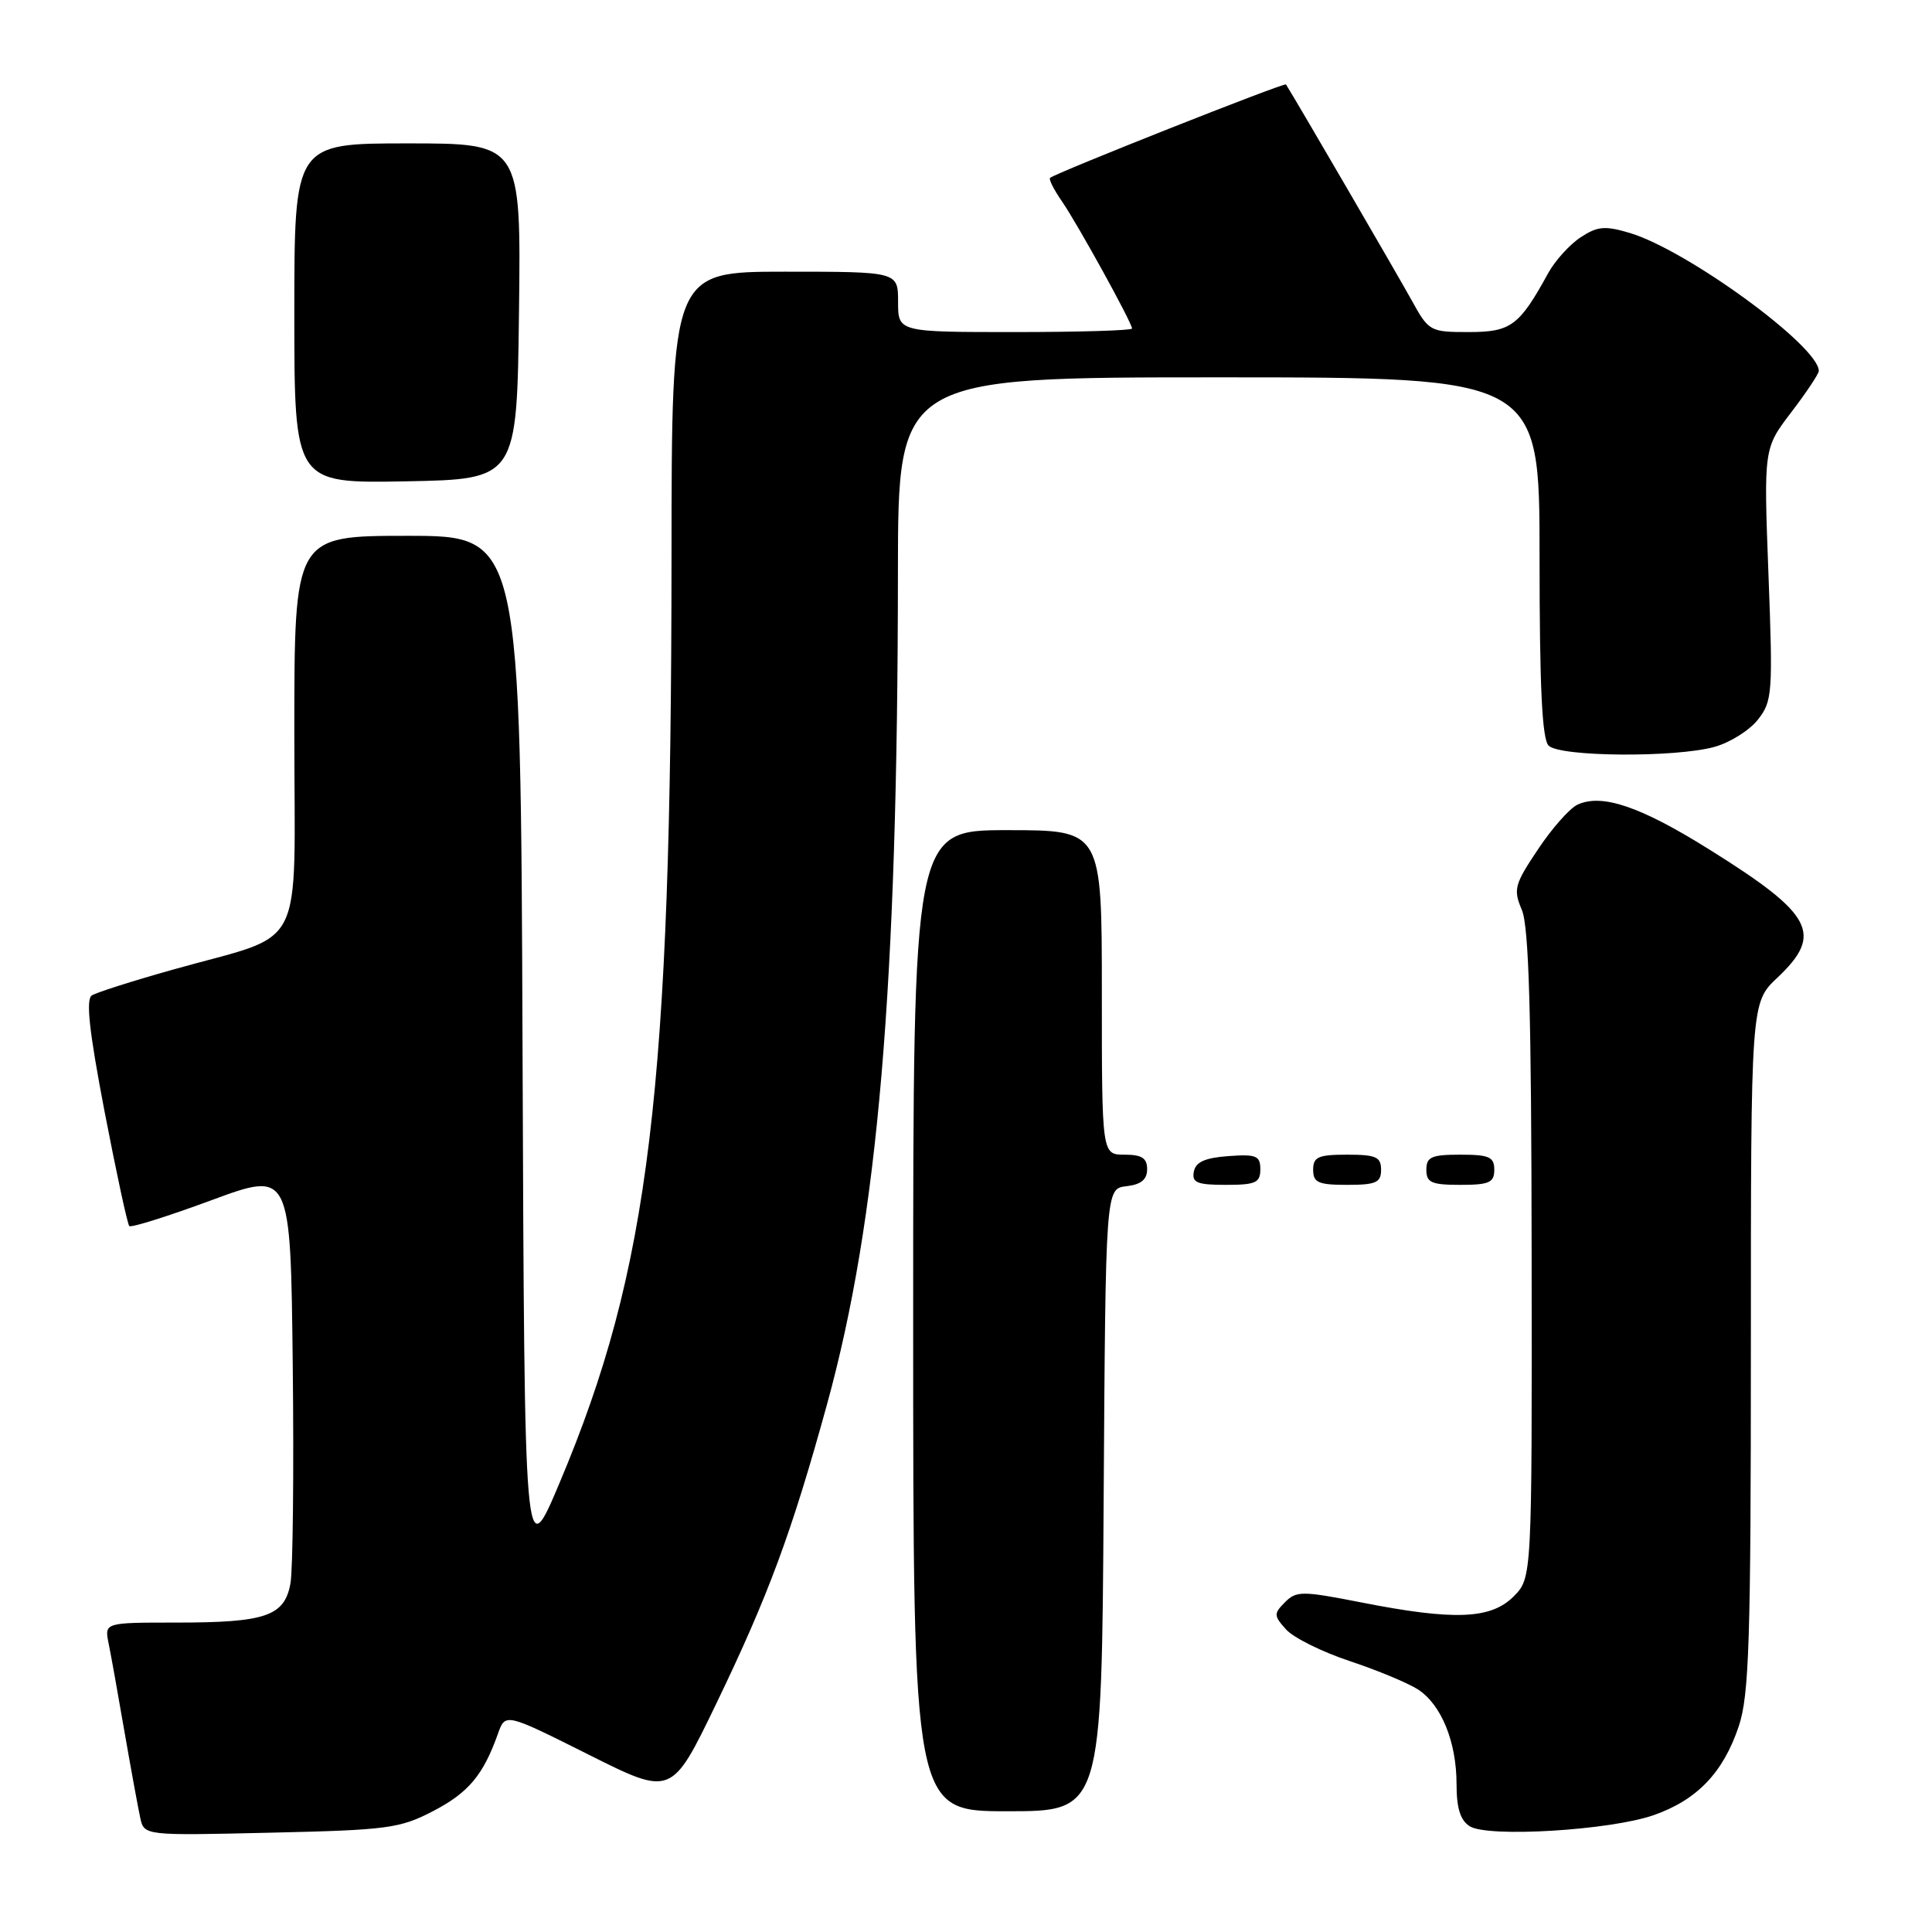 <?xml version="1.0" encoding="UTF-8" standalone="no"?>
<!DOCTYPE svg PUBLIC "-//W3C//DTD SVG 1.1//EN" "http://www.w3.org/Graphics/SVG/1.1/DTD/svg11.dtd" >
<svg xmlns="http://www.w3.org/2000/svg" xmlns:xlink="http://www.w3.org/1999/xlink" version="1.1" viewBox="0 0 256 256">
 <g >
 <path fill="currentColor"
d=" M 57.39 239.98 C 62.08 237.54 64.03 235.21 65.98 229.73 C 66.96 226.97 66.96 226.97 77.98 232.49 C 88.99 238.01 88.99 238.01 94.90 225.76 C 101.82 211.41 104.91 203.07 109.59 186.06 C 116.34 161.52 118.95 130.92 118.98 75.75 C 119.00 50.00 119.00 50.00 161.50 50.00 C 204.00 50.00 204.00 50.00 204.00 73.80 C 204.00 90.98 204.33 97.93 205.20 98.80 C 206.69 100.29 222.00 100.41 227.20 98.96 C 229.24 98.39 231.82 96.77 232.93 95.36 C 234.85 92.92 234.93 91.86 234.33 76.09 C 233.70 59.41 233.70 59.41 237.35 54.63 C 239.36 52.00 241.00 49.53 241.00 49.15 C 241.00 45.87 223.56 33.15 215.96 30.87 C 212.67 29.89 211.69 29.97 209.45 31.44 C 208.00 32.39 206.06 34.53 205.15 36.18 C 201.31 43.18 200.21 44.00 194.61 44.00 C 189.48 44.00 189.32 43.91 187.03 39.75 C 185.28 36.58 171.77 13.35 170.40 11.19 C 170.22 10.89 139.91 22.90 139.14 23.57 C 138.94 23.74 139.65 25.15 140.72 26.69 C 142.81 29.73 150.00 42.77 150.00 43.53 C 150.00 43.79 143.03 44.00 134.50 44.00 C 119.00 44.00 119.00 44.00 119.00 40.00 C 119.00 36.00 119.00 36.00 104.00 36.00 C 89.00 36.00 89.00 36.00 88.98 73.75 C 88.95 144.58 86.09 168.16 74.14 196.50 C 69.50 207.50 69.50 207.50 69.24 139.25 C 68.99 71.00 68.99 71.00 53.99 71.00 C 39.00 71.00 39.00 71.00 39.00 97.05 C 39.00 126.97 40.81 123.43 22.91 128.48 C 17.64 129.96 12.81 131.50 12.18 131.89 C 11.35 132.40 11.81 136.60 13.86 147.31 C 15.42 155.40 16.89 162.22 17.13 162.46 C 17.37 162.70 22.27 161.16 28.03 159.03 C 38.50 155.17 38.50 155.17 38.79 180.84 C 38.95 194.95 38.81 207.98 38.49 209.80 C 37.70 214.15 35.23 215.00 23.36 215.00 C 13.84 215.00 13.84 215.00 14.39 217.75 C 14.70 219.26 15.65 224.55 16.50 229.50 C 17.36 234.45 18.30 239.56 18.58 240.86 C 19.10 243.23 19.10 243.23 35.86 242.84 C 51.36 242.49 52.99 242.27 57.39 239.98 Z  M 219.11 240.52 C 224.87 238.51 228.35 234.87 230.40 228.72 C 231.77 224.61 232.00 217.45 232.00 178.40 C 232.00 132.87 232.00 132.87 235.50 129.56 C 241.64 123.77 240.27 121.17 226.57 112.61 C 217.38 106.85 212.24 105.11 209.01 106.63 C 207.99 107.11 205.63 109.77 203.78 112.56 C 200.67 117.20 200.50 117.85 201.65 120.56 C 202.59 122.76 202.92 134.26 202.95 166.30 C 203.00 209.09 203.00 209.09 200.55 211.55 C 197.53 214.56 192.67 214.75 180.38 212.33 C 172.53 210.79 171.78 210.79 170.27 212.30 C 168.76 213.82 168.77 214.09 170.43 215.93 C 171.42 217.02 175.22 218.90 178.87 220.11 C 182.51 221.32 186.57 223.01 187.89 223.86 C 190.99 225.88 193.00 230.81 193.00 236.42 C 193.00 239.60 193.51 241.22 194.75 241.99 C 197.17 243.51 213.34 242.53 219.11 240.52 Z  M 146.24 198.75 C 146.50 157.50 146.50 157.50 149.25 157.18 C 151.19 156.96 152.00 156.30 152.00 154.93 C 152.00 153.45 151.30 153.00 149.00 153.00 C 146.00 153.00 146.00 153.00 146.00 131.50 C 146.00 110.00 146.00 110.00 133.50 110.00 C 121.00 110.00 121.00 110.00 121.00 175.00 C 121.00 240.00 121.00 240.00 133.49 240.00 C 145.98 240.00 145.98 240.00 146.24 198.75 Z  M 167.00 154.94 C 167.00 153.14 166.47 152.92 162.76 153.19 C 159.66 153.42 158.43 153.97 158.19 155.25 C 157.91 156.71 158.61 157.00 162.43 157.00 C 166.38 157.00 167.00 156.72 167.00 154.94 Z  M 183.00 155.00 C 183.00 153.30 182.33 153.00 178.50 153.00 C 174.67 153.00 174.00 153.30 174.00 155.00 C 174.00 156.70 174.67 157.00 178.50 157.00 C 182.33 157.00 183.00 156.70 183.00 155.00 Z  M 198.00 155.00 C 198.00 153.30 197.33 153.00 193.50 153.00 C 189.67 153.00 189.00 153.30 189.00 155.00 C 189.00 156.70 189.67 157.00 193.50 157.00 C 197.33 157.00 198.00 156.70 198.00 155.00 Z  M 68.77 41.25 C 69.04 19.00 69.04 19.00 54.02 19.00 C 39.00 19.00 39.00 19.00 39.00 41.53 C 39.00 64.05 39.00 64.05 53.75 63.78 C 68.50 63.50 68.50 63.50 68.77 41.25 Z "/>
</g>
</svg>